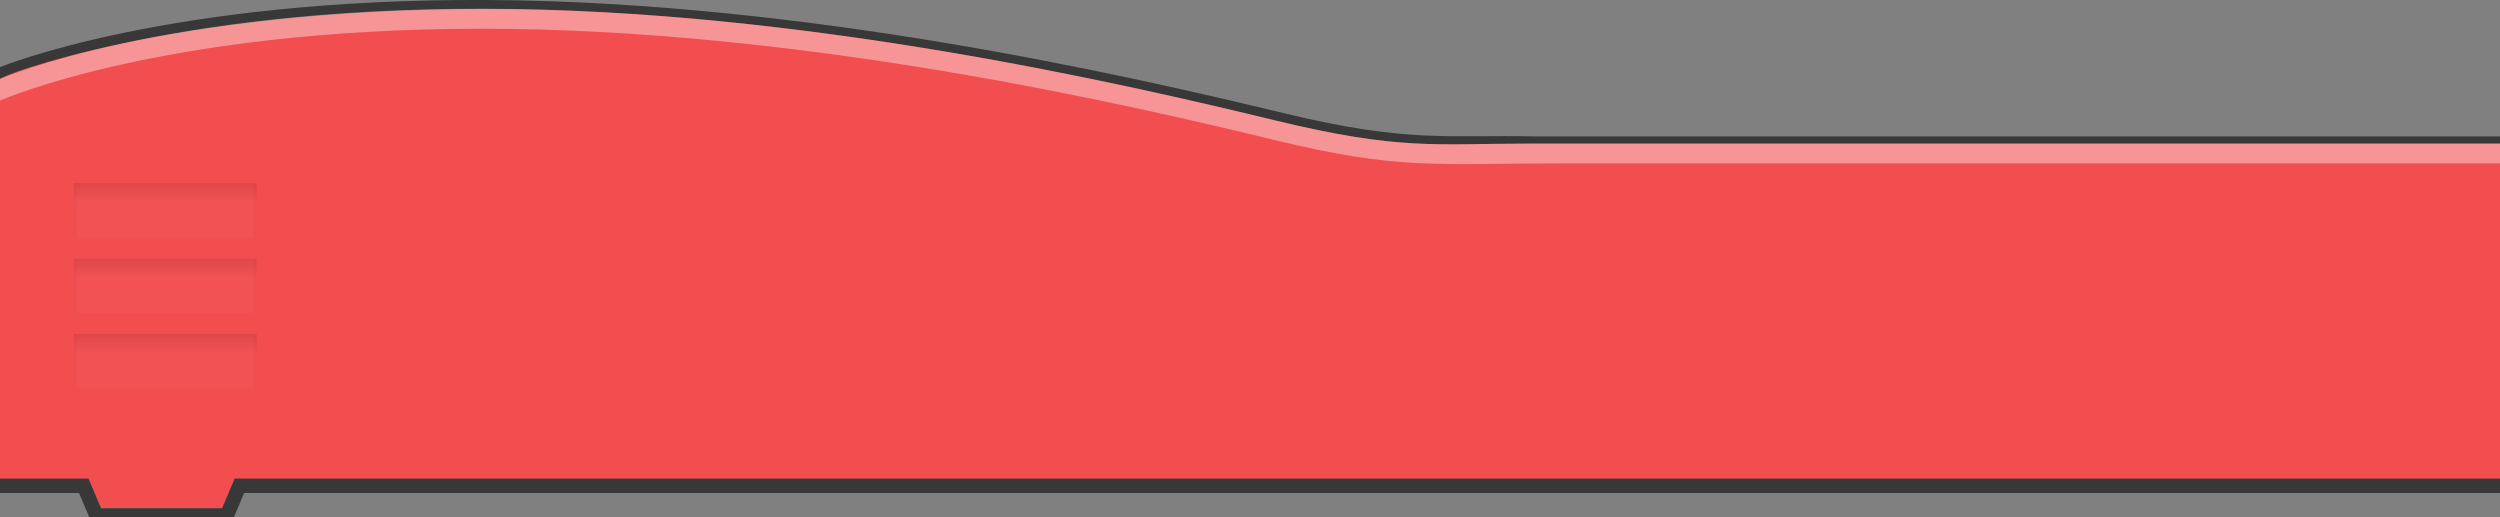 <svg xmlns='http://www.w3.org/2000/svg' viewBox="0 0 348.181 72">
    <rect x="0" y="0" width="348.181" height="72" fill="#808080" stroke="none"/>
    <style>
        .background {
            fill: #f24e50;
        }

        .border {
            fill: #383838;
        }
        .shade {
            stop-color: #ae2f2f;
        }
    </style>
    <defs>
        <linearGradient id="grad1" x1="0%" x2="0%" y1="0%" y2="100%">
            <stop offset="0%" class="shade" stop-opacity="0.3" />
            <stop offset="35%" class="shade" stop-opacity="0" />
        </linearGradient>
        <linearGradient id="grad2" x1="0%" x2="100%" y1="0%" y2="0%">
            <stop offset="0%" class="shade" stop-opacity="0.125" />
            <stop offset="2.5%" class="shade" stop-opacity="0" />
        </linearGradient>
        <linearGradient id="grad3" x1="100%" x2="0%" y1="0%" y2="0%">
            <stop offset="0%" class="shade" stop-opacity="0.125" />
            <stop offset="2.5%" class="shade" stop-opacity="0" />
        </linearGradient>

        <g id="tabblock">
            <g>
                <rect fill-opacity="0.025" width="25.458" height="7.636" x="10.271" y="22.5" fill="#fff" />
                <rect width="25.458" height="7.636" x="10.271" y="22.5" fill="url(#grad1)" />
                <rect width="25.458" height="7.636" x="10.271" y="22.5" fill="url(#grad2)" />
                <rect width="25.458" height="7.636" x="10.271" y="22.5" fill="url(#grad3)" />
            </g>
        </g>
    </defs>
    <!-- middle scalable backround-->
    <g viewBox="0 10 348.181 72">
        <path class="background" d="M0,20h348.181v48h-348.181z" />
    </g>
    <!-- top -->
    <g viewbox="0 0 351.887 72.748">
        <path class="border"
            d="m 214 19 c -12.279 -0.277 -17.75 1 -35.25 -3.25 c -20.8 -5 -66 -15.5 -110.784 -15.748 S 0 9.35 0 9.35 v 14.73 L 350 24.222 l 0 -5.222 l -130 0 Z" />
        <path class="background"
            d="M212.75,20c-12.75,0 -17.75,1 -35.25,-3.25 -20.8,-5.051 -66,-15.5 -109.75,-15.5S0,10.562 0,11L0,24.778L349,24.778L3450,20S2110,20 220,20Z" />
        <path fill-opacity="0.4" fill="#fff"
            d="M 212.75 20 c -12.75 0 -17.75 1 -35.25 -3.25 c -20.8 -5.052 -66 -15.5 -110.441 -15.533 S -0.002 11 0 11 L -0.002 11.718 v 2.286 s 22.6 -10 67.039 -10.002 S 156.7 14.448 177.5 19.5 c 17.5 4.25 22.5 3.25 40.25 3.25 c 3.212 0 135.25 0 135.25 0 v -2.749 Z"
            stroke-opacity="0.4" />
    </g>
    <!-- middle path for bars on the left -->
    <g viewbox="0 0 348 69">
        <use y="3" href="#tabblock" />
        <use y="13.5" href="#tabblock" />
        <use y="24" href="#tabblock" />
    </g>

    <!-- bottom -->
    <g viewbox="0 0 351.887 72.748">
        <path class="background"
            d="M0,66.661l12.318,-0.004l1.75,4.125l16.857,0.014l1.75,-4.125l12.367,-0.004l-45.042,-0.006z" />
        <path class="border"
            d="M347.736,66.657l-315.056,0.001l0,0.008l-1.749,4.117l-16.858,0l-1.752,-4.126l-0.019,0.008l0,-0.007l-12.302,0l0,2l10.998,0l1.748,4.115l0.005,-0.002l0,0.012l19.502,0l0,-0.003l0.002,0.001l1.752,-4.123l317.729,-0.001l0,-2z" />
    </g>
</svg>